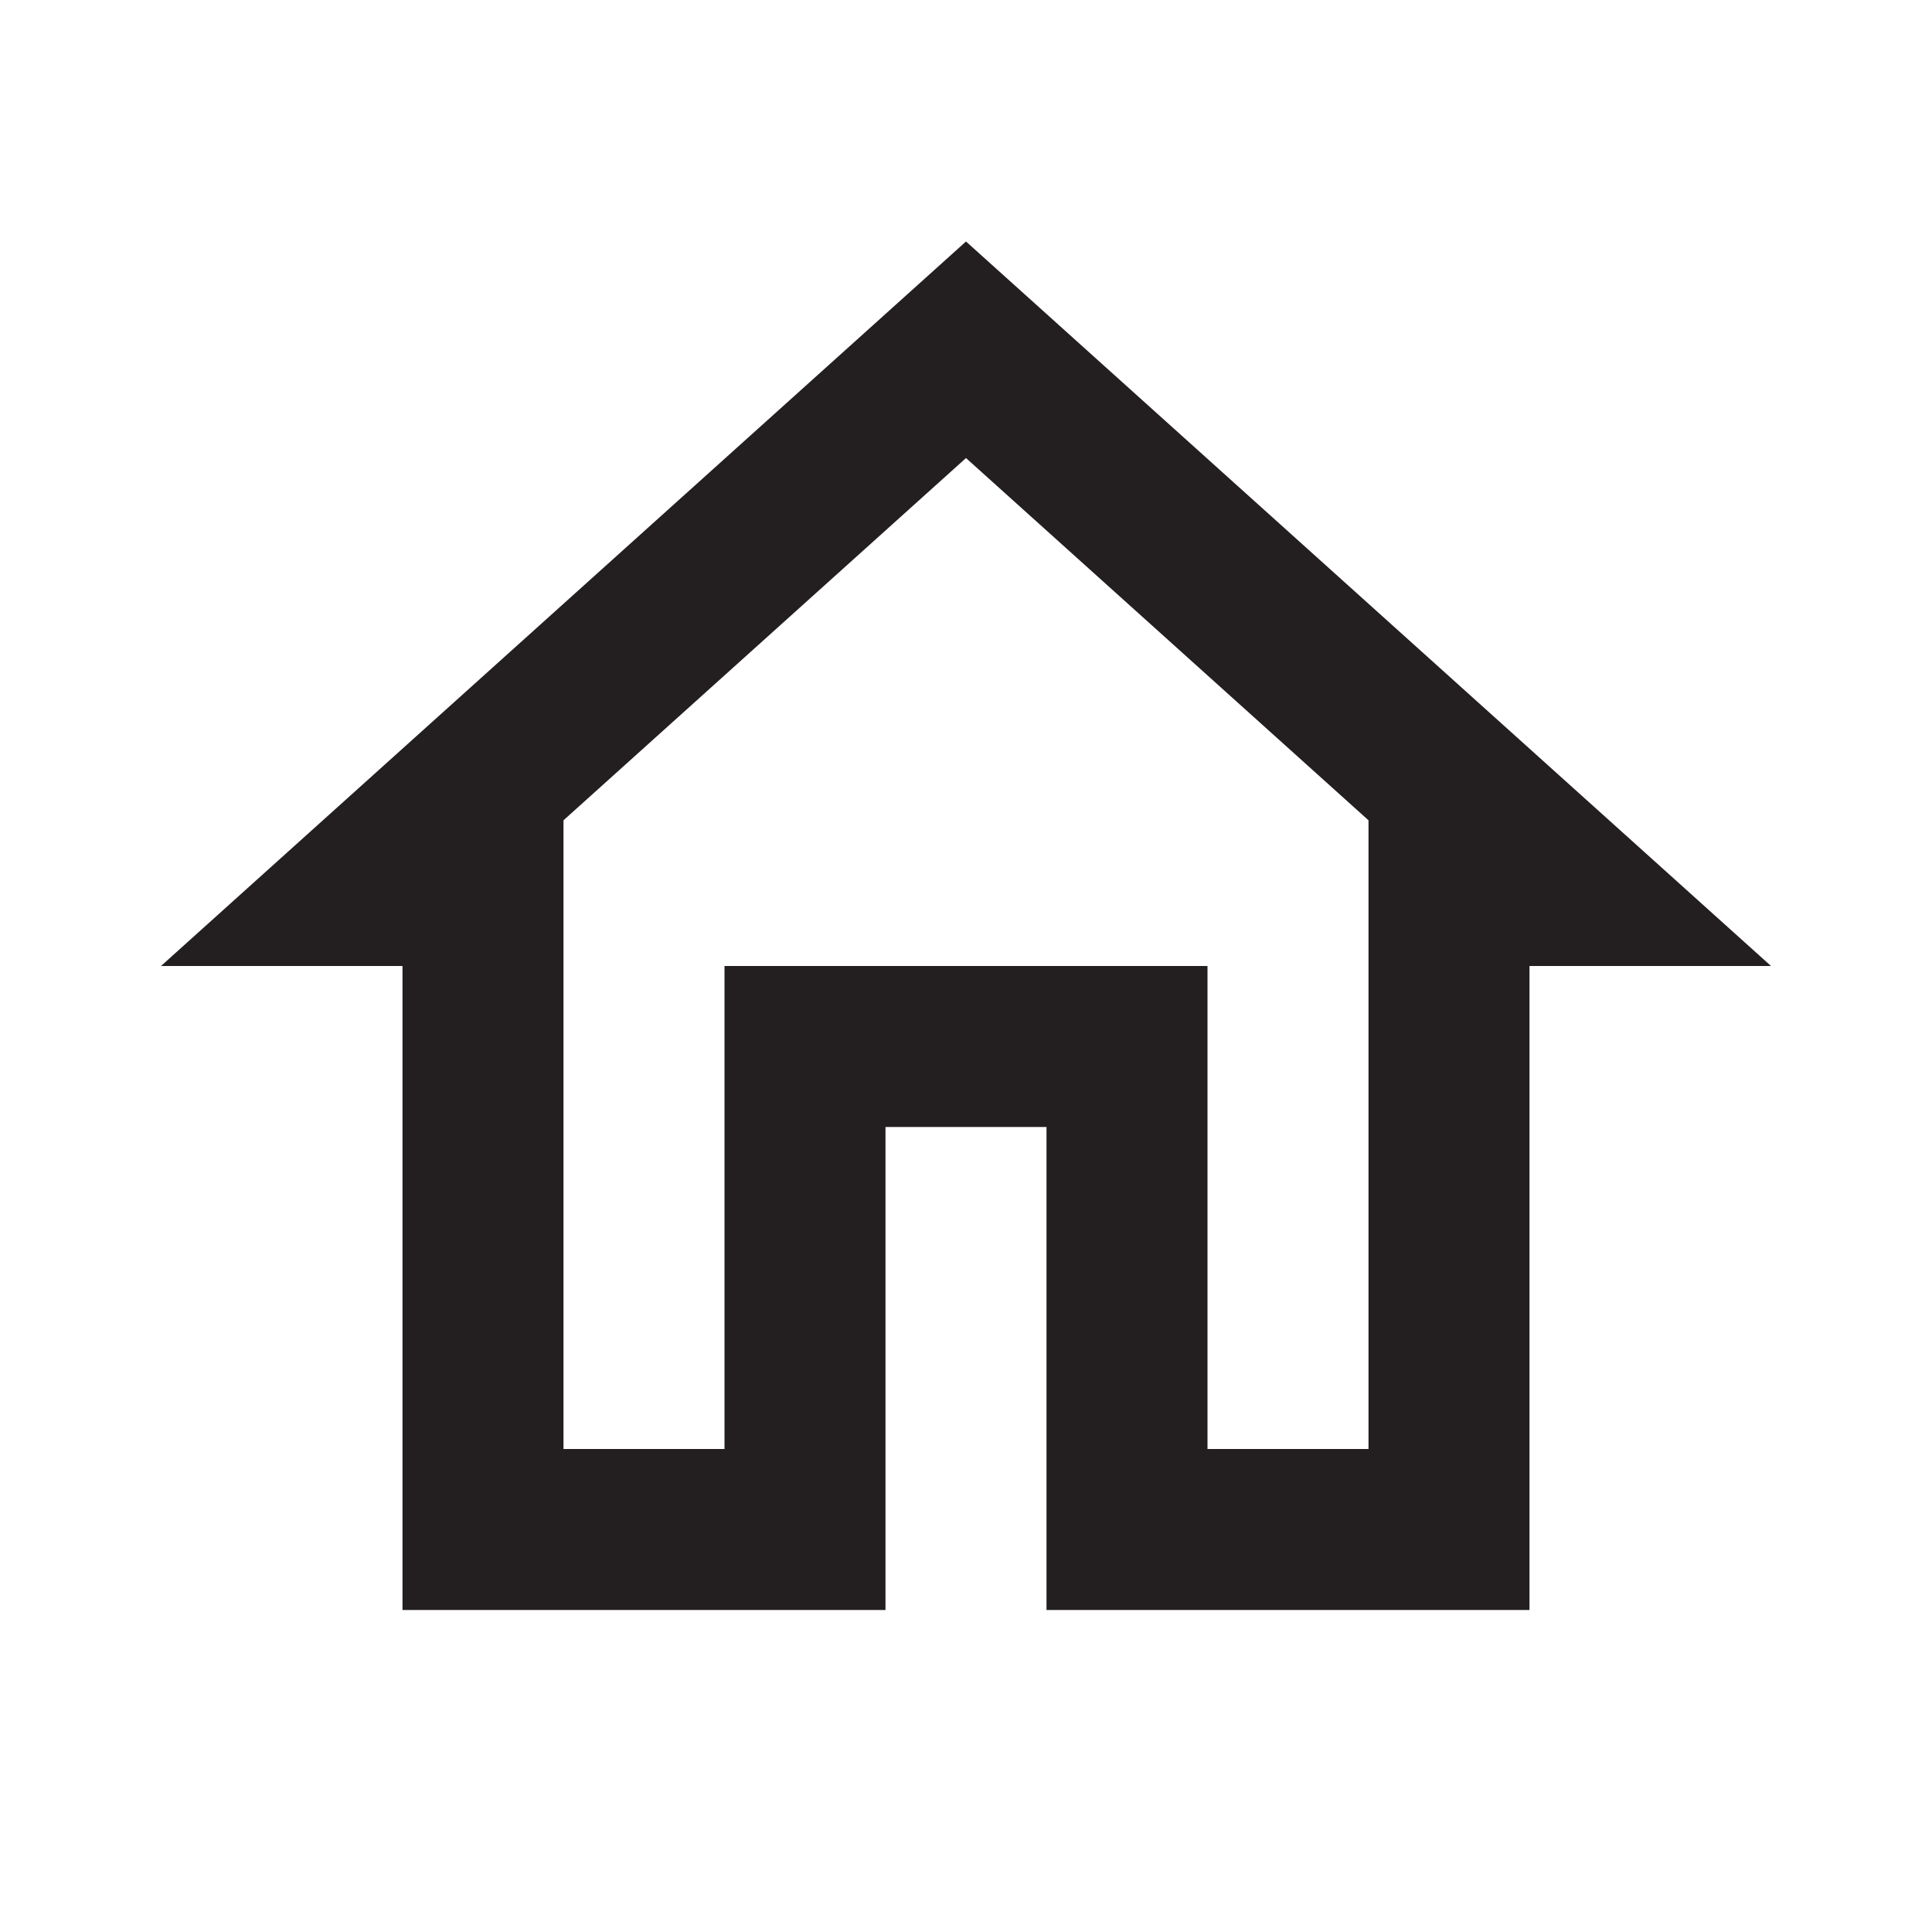 <svg id="home" xmlns="http://www.w3.org/2000/svg" width="25" height="25" viewBox="0 0 24 24"><path class="bottom-nav-icons" id="Path_3440" data-name="Path 3440" d="M12,5.69l5,4.5V18H15V12H9v6H7V10.19l5-4.5M12,3,2,12H5v8h6V14h2v6h6V12h3Z" fill="#231F2080"></path></svg>